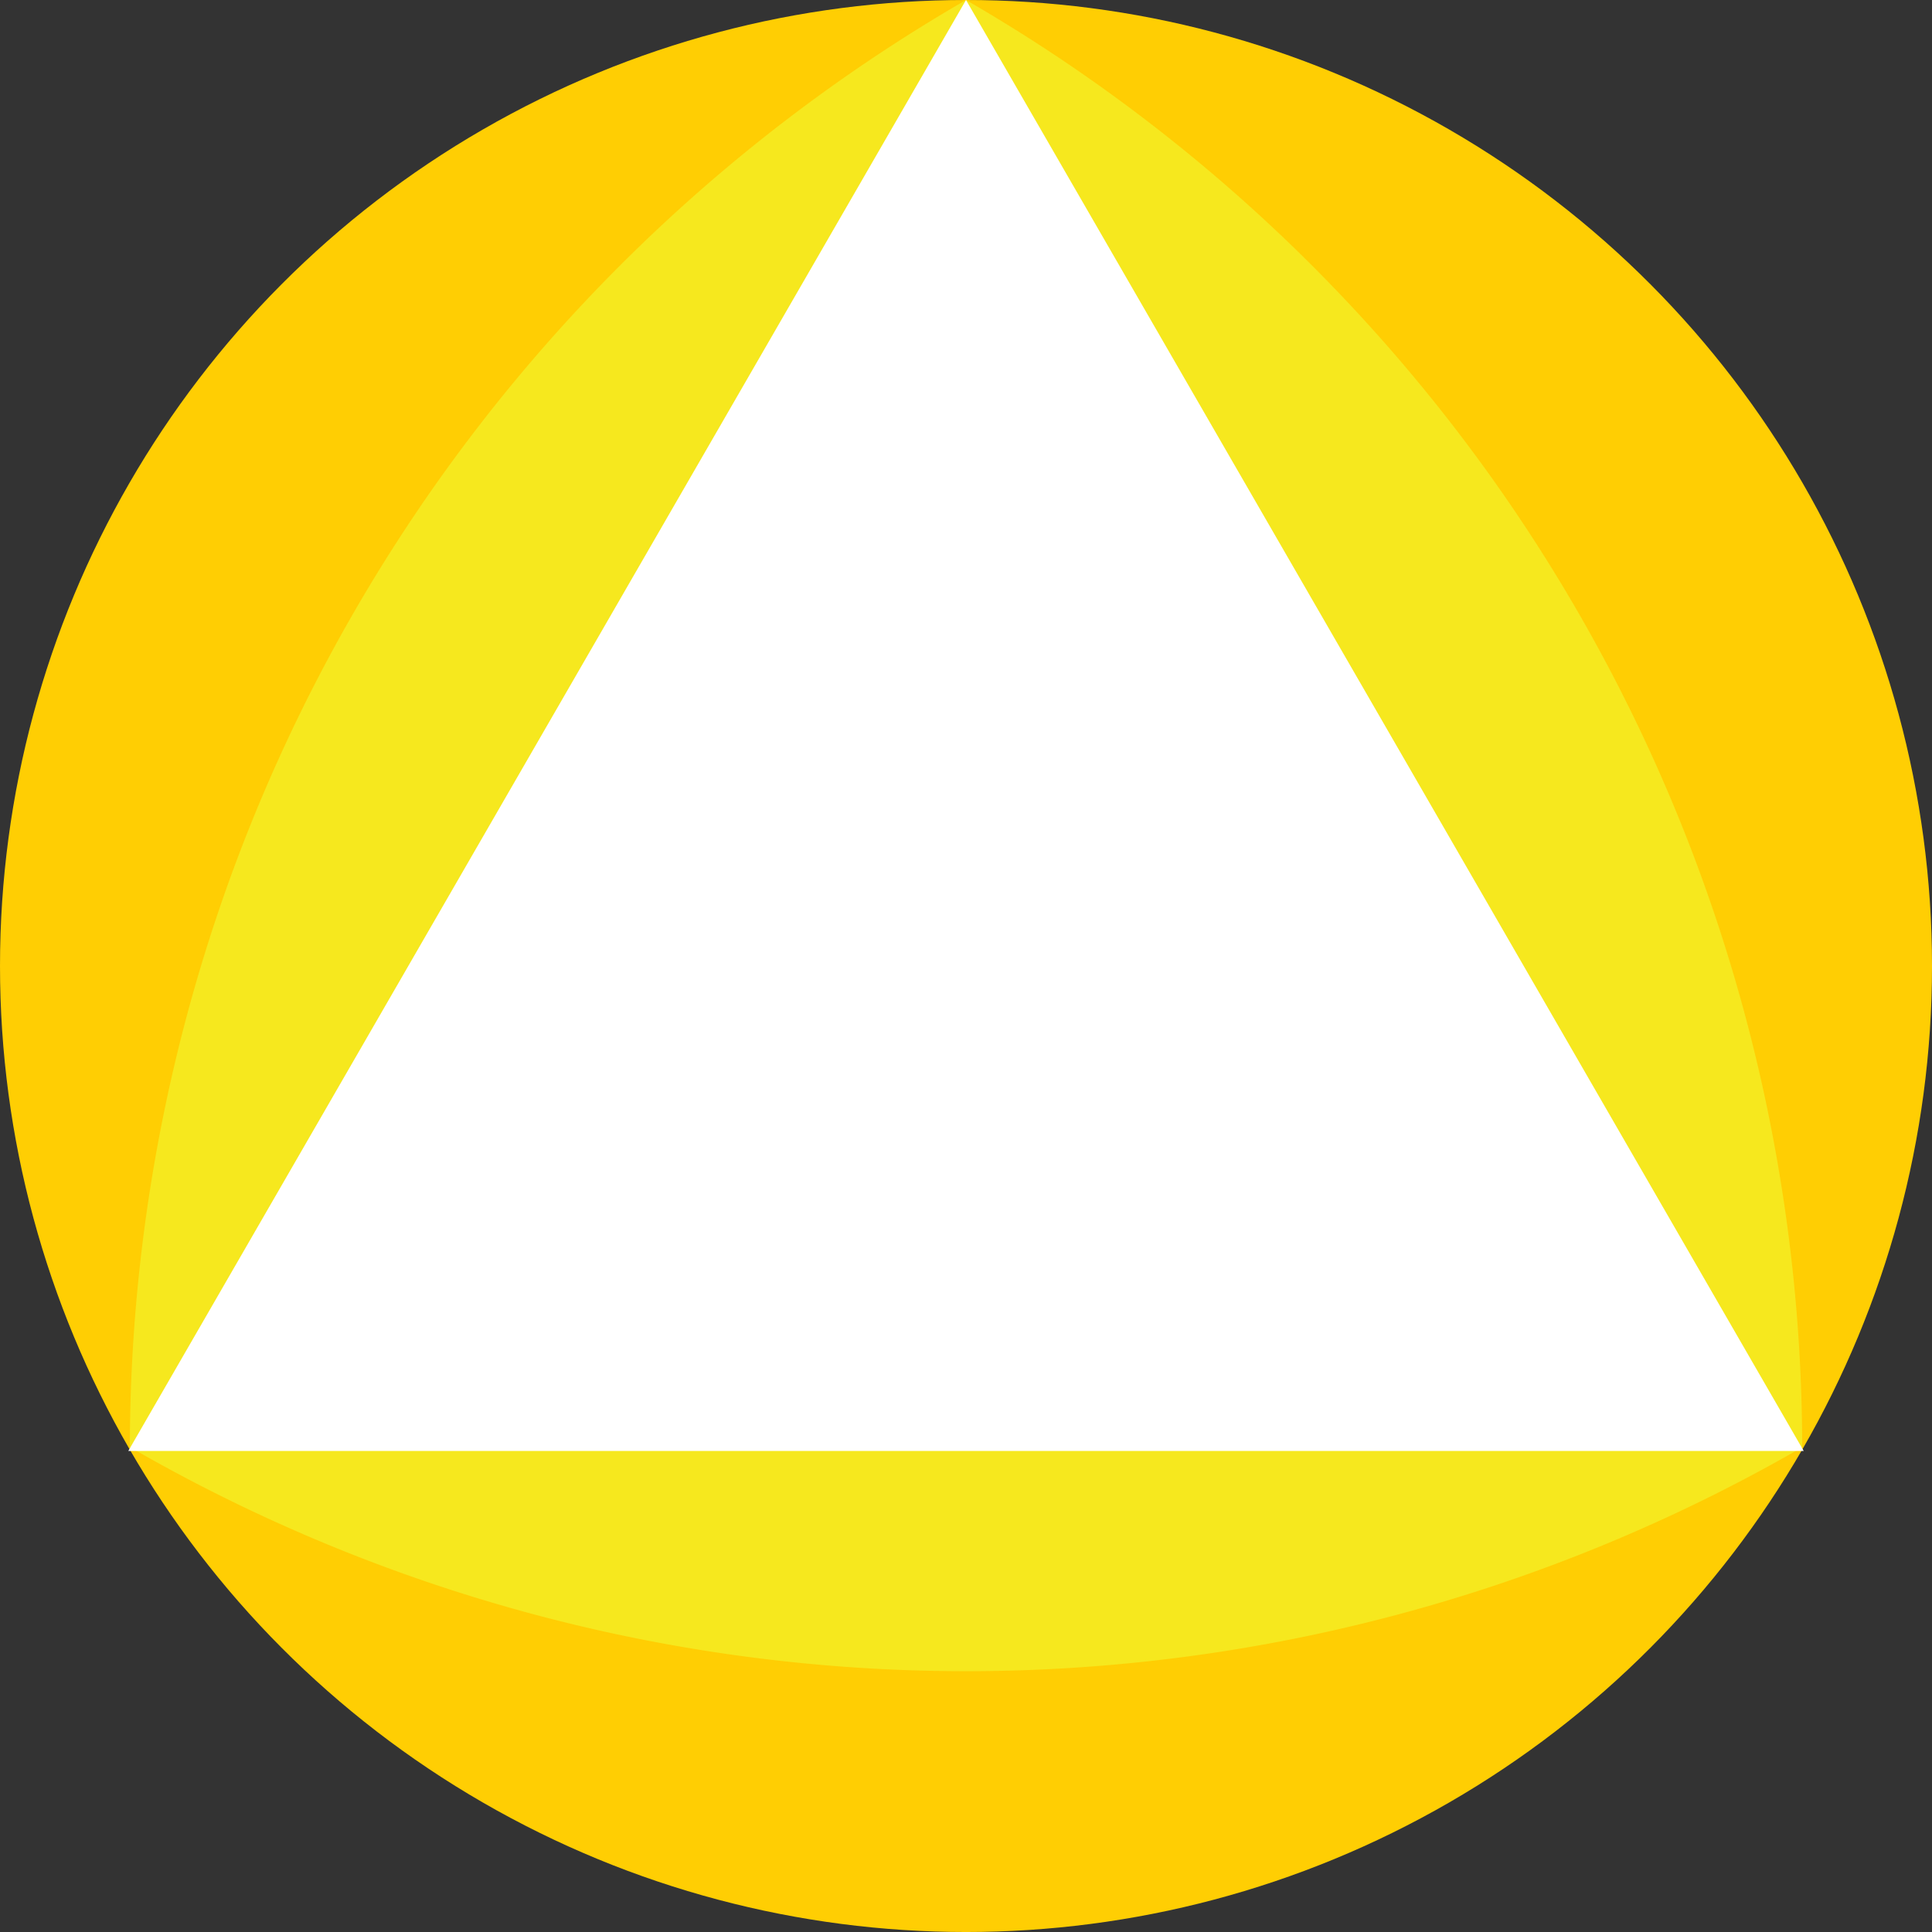 <svg xmlns="http://www.w3.org/2000/svg" xmlns:xlink="http://www.w3.org/1999/xlink" viewBox="0 0 175.907 175.907"><rect x="0" y="0" width="175.907" height="175.907" fill="#333333" stroke="none"/><defs><style>.a{fill:none;}.b{fill:#ffce03;}.c{fill:#f6e81e;}.d{clip-path:url(#a);}.e{fill:#fff;}</style><clipPath id="a" transform="translate(-53.776 -53.776)"><polygon class="a" points="65.457 185.885 141.73 53.776 218.003 185.885 65.457 185.885"/></clipPath></defs><title>sadvidya</title><circle class="b" cx="87.954" cy="87.954" r="87.954"/><path class="c" d="M141.73,53.776A152.314,152.314,0,0,0,65.6,185.531a152.276,152.276,0,0,0,152.263.018A152.315,152.315,0,0,0,141.73,53.776Z" transform="translate(-53.776 -53.776)"/><g class="d"><rect class="e" x="64.728" y="53.776" width="153.901" height="134.306" transform="translate(229.581 188.082) rotate(180)"/></g></svg>